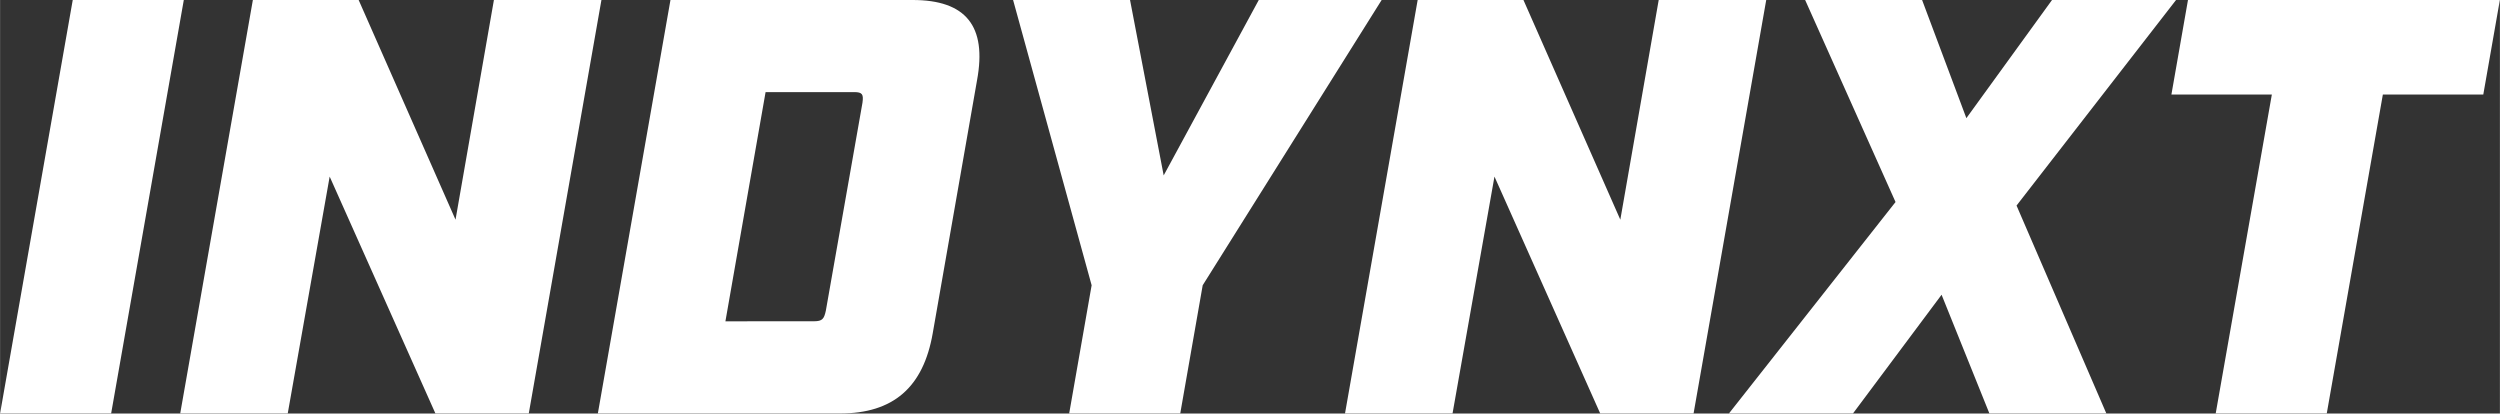 <?xml version="1.0" encoding="UTF-8" standalone="no"?>
<!-- Created with Inkscape (http://www.inkscape.org/) -->

<svg
   width="181.372"
   height="30"
   viewBox="0 0 47.988 7.938"
   version="1.1"
   id="svg1"
   xml:space="preserve"
   xmlns="http://www.w3.org/2000/svg"
   xmlns:svg="http://www.w3.org/2000/svg"><rect x="0" y="0" width="47.988" height="7.938" fill="#333333" stroke="none"/><defs
     id="defs1" /><g
     id="g739"
     style="display:inline"
     transform="translate(-1726.946,-369.613)"><path
       style="font-style:italic;font-weight:900;font-size:11.339px;line-height:0.9;font-family:Industry;-inkscape-font-specification:'Industry, Heavy Italic';font-variant-ligatures:none;letter-spacing:0px;word-spacing:0px;fill:#ffffff;stroke-width:0.454;stroke-linecap:round"
       d="m 1726.946,377.55 h 2.132 l 1.395,-7.938 h -2.132 z m 3.458,0 h 2.064 l 0.805,-4.547 2.03,4.547 h 1.792 l 1.395,-7.938 h -2.064 l -0.737,4.218 -1.86,-4.218 h -2.03 z m 8.017,0 h 4.649 c 1.02,0 1.599,-0.499 1.78,-1.542 l 0.85,-4.853 c 0.193,-1.043 -0.215,-1.542 -1.236,-1.542 h -4.649 z m 2.449,-1.769 0.771,-4.4 h 1.701 c 0.159,0 0.181,0.045 0.159,0.204 l -0.703,3.991 c -0.034,0.159 -0.068,0.204 -0.227,0.204 z m 6.599,1.769 h 2.132 l 0.431,-2.461 3.436,-5.477 h -2.359 l -1.826,3.368 -0.646,-3.368 h -2.245 l 1.508,5.477 z m 5.295,0 h 2.064 l 0.805,-4.547 2.03,4.547 h 1.792 l 1.395,-7.938 h -2.064 l -0.737,4.218 -1.86,-4.218 h -2.03 z m 7.37,0 h 2.381 l 1.701,-2.279 0.918,2.279 h 2.245 l -1.724,-3.991 3.062,-3.946 h -2.381 l -1.644,2.268 -0.85,-2.268 h -2.245 l 1.735,3.878 z m 9.344,0 h 2.132 l 1.077,-6.123 h 1.928 l 0.318,-1.814 h -5.987 l -0.318,1.814 h 1.928 z"
       id="text395"
       aria-label="INDYNXT " /></g></svg>
